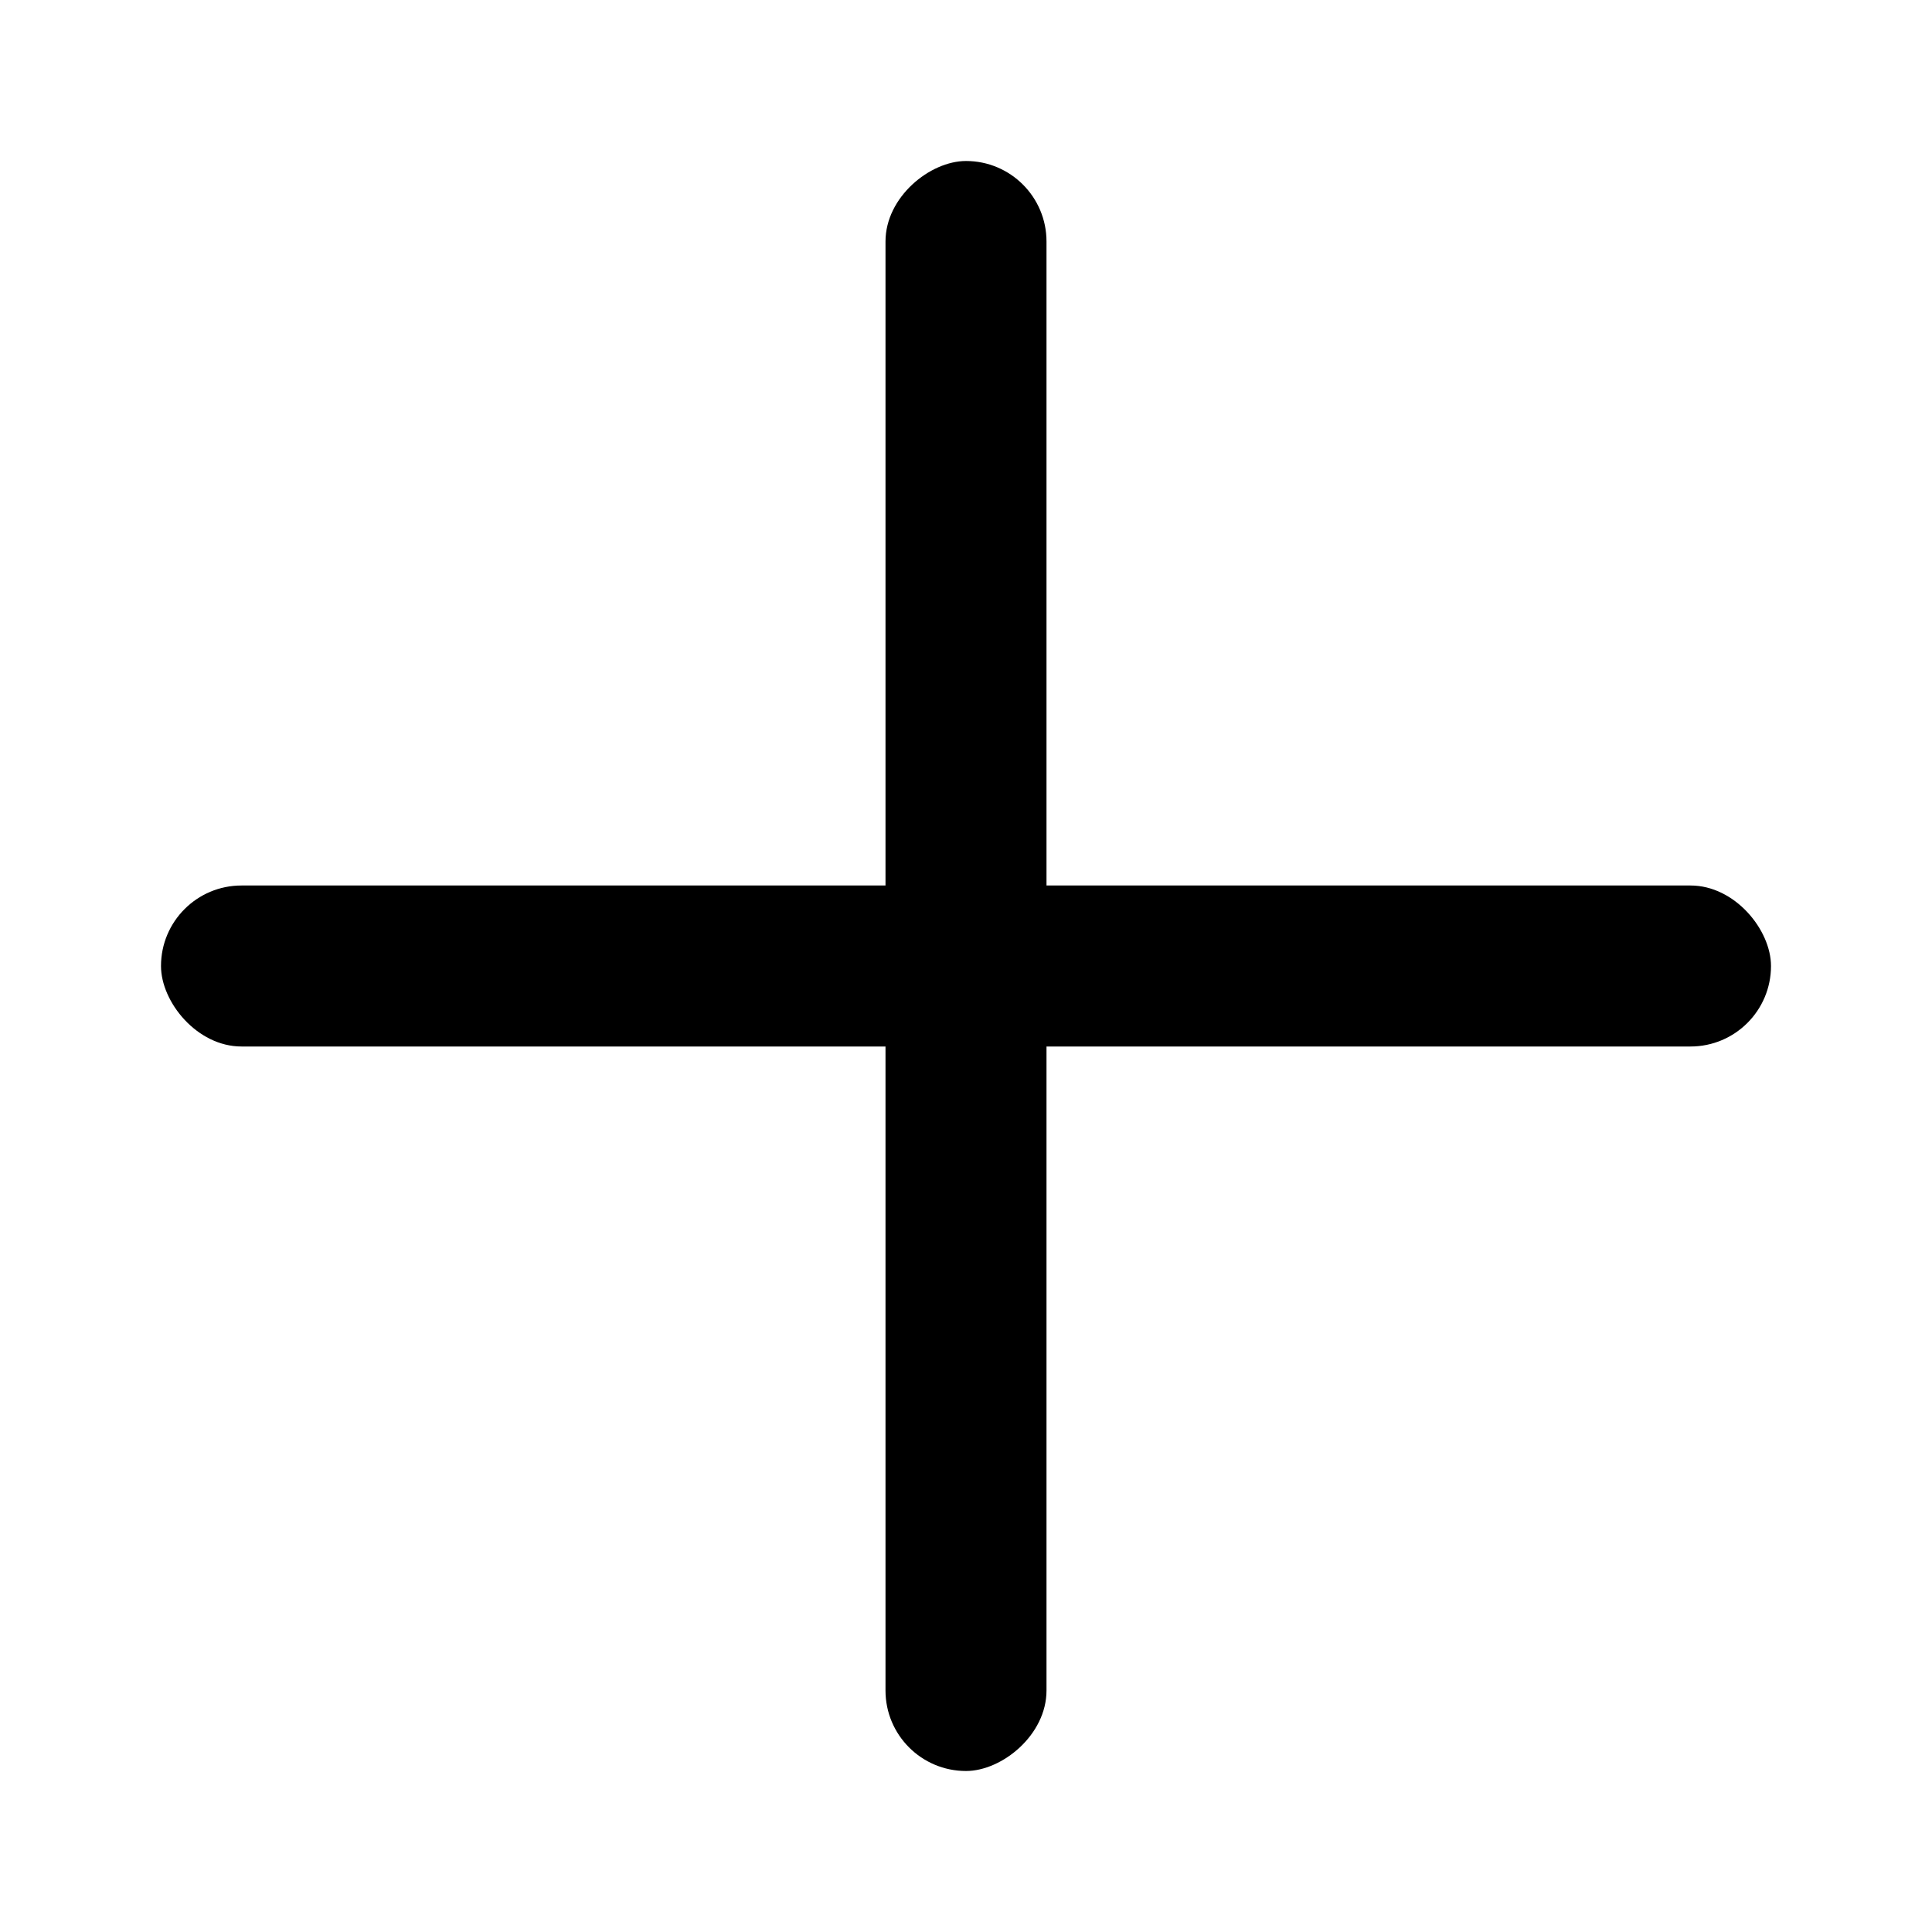 <svg width="24" height="24" viewBox="0 0 24 24" fill="none" xmlns="http://www.w3.org/2000/svg">
<rect x="2" y="11" width="20" height="2" rx="1" fill="black"/>
<rect x="11" y="22" width="20" height="2" rx="1" transform="rotate(-90 11 22)" fill="black"/>
</svg>
